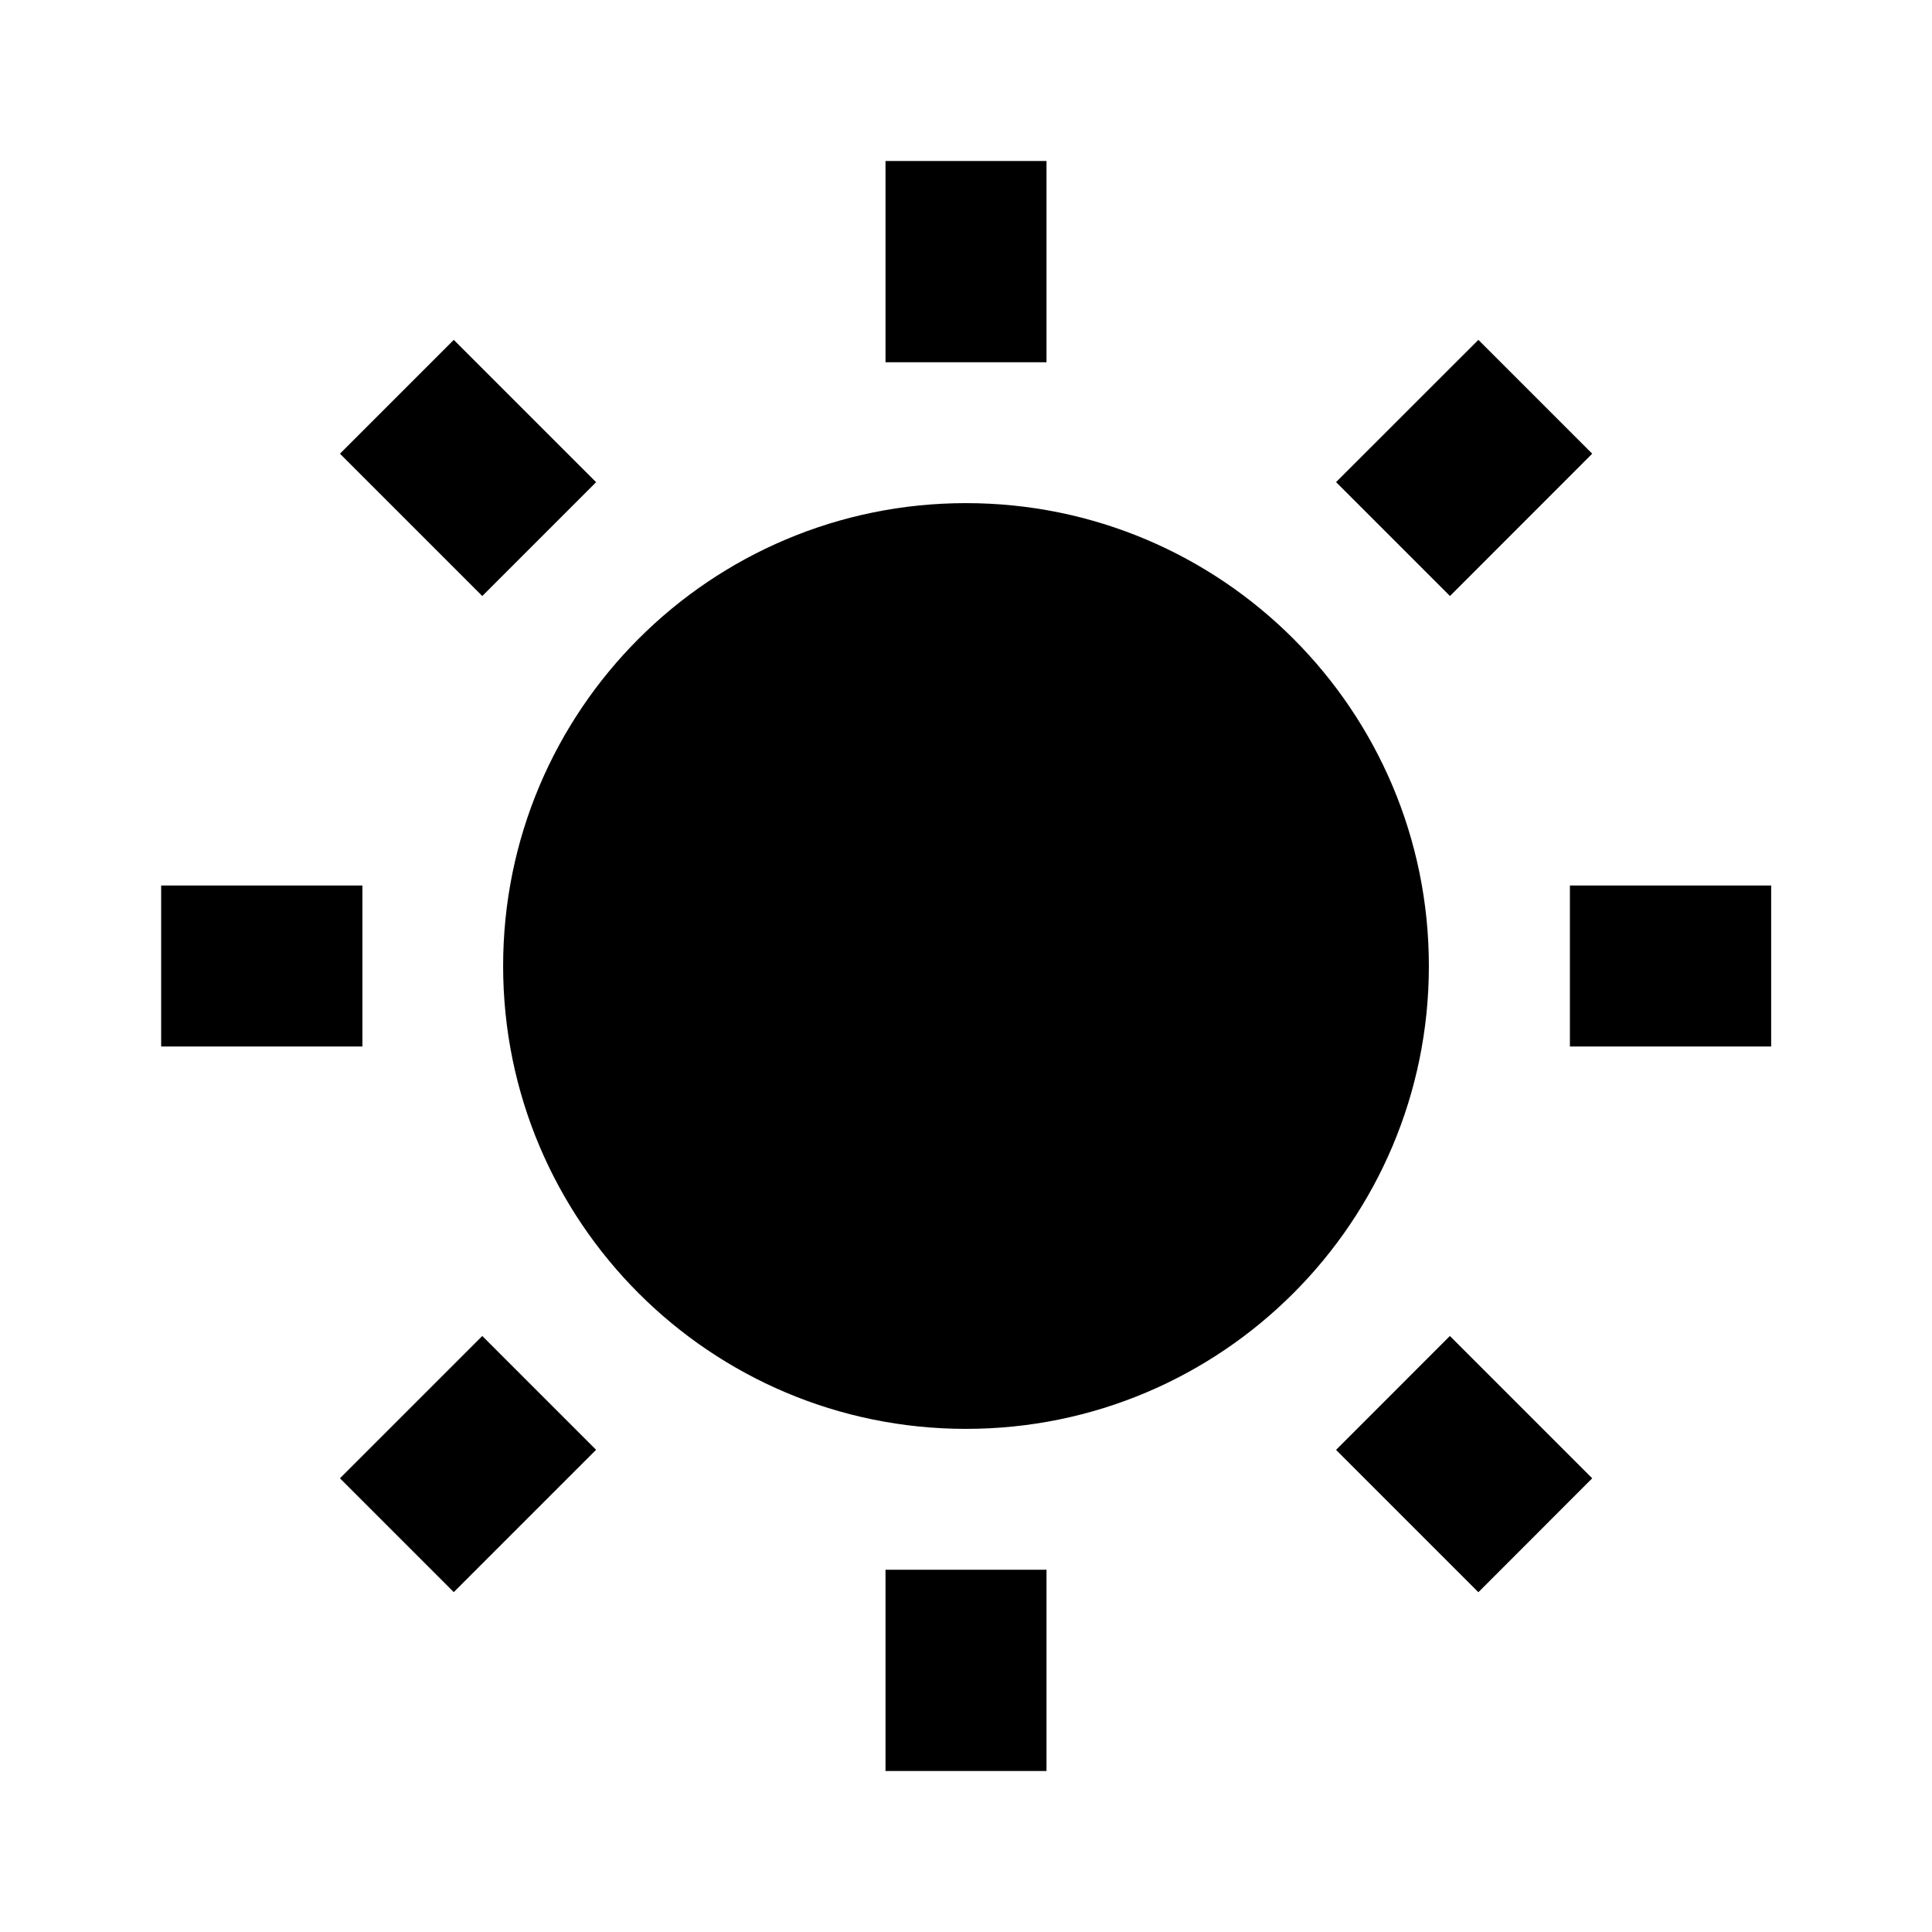 <svg width="24" height="24" viewBox="0 0 24 24" xmlns="http://www.w3.org/2000/svg">
    <path d="M6.25 12C6.25 8.824 8.824 6.25 12 6.25C15.176 6.25 17.75 8.824 17.75 12C17.75 15.176 15.176 17.75 12 17.75C8.824 17.75 6.25 15.176 6.25 12Z"/>
    <path fill-rule="evenodd" clip-rule="evenodd" d="M11 4.5V2H13V4.5H11ZM11 22V19.5H13V22H11Z"/>
    <path fill-rule="evenodd" clip-rule="evenodd" d="M16.597 5.989L18.365 4.222L19.779 5.636L18.012 7.404L16.597 5.989ZM4.223 18.364L5.991 16.596L7.405 18.01L5.637 19.778L4.223 18.364Z"/>
    <path fill-rule="evenodd" clip-rule="evenodd" d="M19.502 11L22.002 11L22.002 13L19.502 13L19.502 11ZM2.002 11L4.502 11L4.502 13L2.002 13L2.002 11Z"/>
    <path fill-rule="evenodd" clip-rule="evenodd" d="M18.011 16.596L19.779 18.364L18.365 19.779L16.597 18.011L18.011 16.596ZM5.637 4.222L7.405 5.99L5.991 7.404L4.223 5.636L5.637 4.222Z"/>
</svg>
